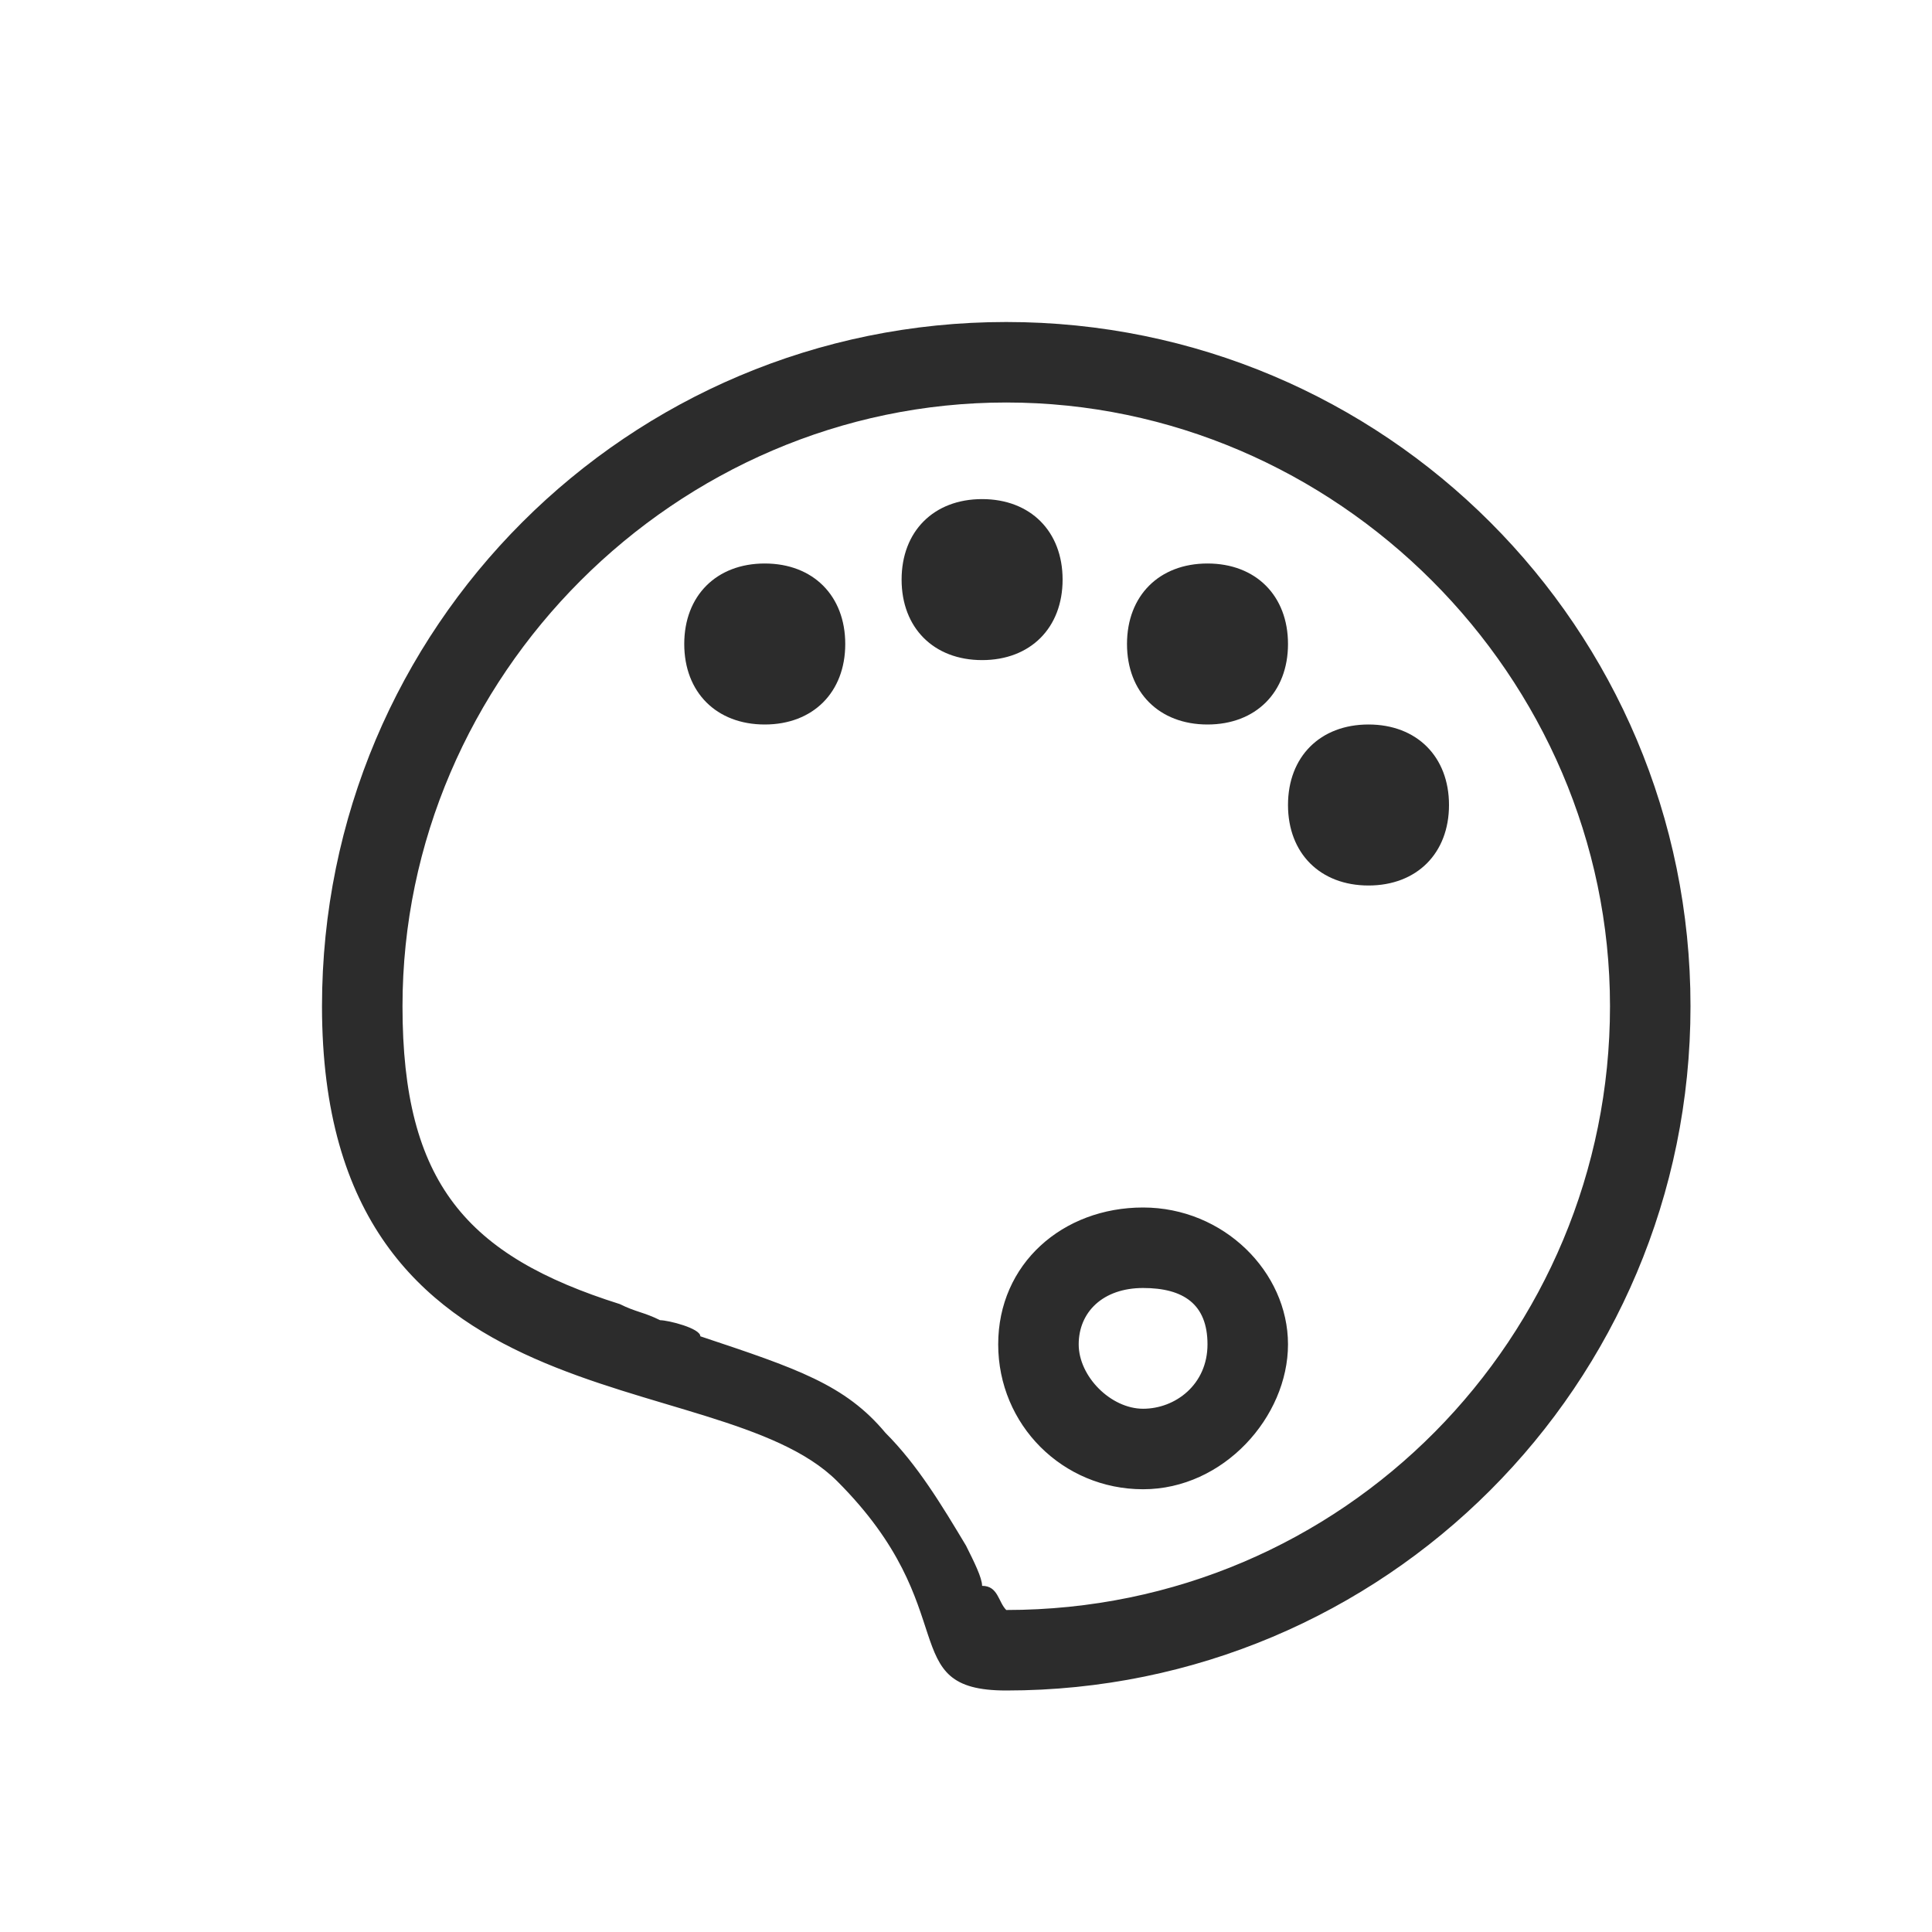 <?xml version="1.0" standalone="no"?><!DOCTYPE svg PUBLIC "-//W3C//DTD SVG 1.1//EN" "http://www.w3.org/Graphics/SVG/1.1/DTD/svg11.dtd"><svg t="1720060593955" class="icon" viewBox="0 0 1024 1024" version="1.1" xmlns="http://www.w3.org/2000/svg" p-id="8037" xmlns:xlink="http://www.w3.org/1999/xlink" width="200" height="200"><path d="M533.333 853.333c179.2 0 320-145.067 320-320S708.267 213.333 533.333 213.333 213.333 358.4 213.333 533.333c0 93.867 34.133 132.267 115.2 157.867 8.533 4.267 12.8 4.267 21.333 8.533 4.267 0 21.333 4.267 21.333 8.533 51.2 17.067 76.8 25.6 98.133 51.2 17.067 17.067 29.867 38.4 42.667 59.733 4.267 8.533 8.533 17.067 8.533 21.333 8.533 0 8.533 8.533 12.8 12.8z m0 42.667c-59.733 0-21.333-42.667-89.6-110.933-64-64-273.067-25.6-273.067-251.733C170.667 332.8 332.8 170.667 533.333 170.667S896 332.8 896 533.333 733.867 896 533.333 896z m72.533-106.667c-42.667 0-76.8-34.133-76.8-76.8s34.133-72.533 76.8-72.533 76.8 34.133 76.8 72.533-34.133 76.8-76.8 76.8z m0-42.667c17.067 0 34.133-12.8 34.133-34.133s-12.8-29.867-34.133-29.867-34.133 12.8-34.133 29.867 17.067 34.133 34.133 34.133zM640 384c-25.6 0-42.667-17.067-42.667-42.667s17.067-42.667 42.667-42.667 42.667 17.067 42.667 42.667-17.067 42.667-42.667 42.667z m-119.467-34.133c-25.6 0-42.667-17.067-42.667-42.667s17.067-42.667 42.667-42.667 42.667 17.067 42.667 42.667-17.067 42.667-42.667 42.667zM725.333 469.333c-25.6 0-42.667-17.067-42.667-42.667s17.067-42.667 42.667-42.667 42.667 17.067 42.667 42.667-17.067 42.667-42.667 42.667zM405.333 384c-25.6 0-42.667-17.067-42.667-42.667s17.067-42.667 42.667-42.667 42.667 17.067 42.667 42.667-17.067 42.667-42.667 42.667z" fill="#2c2c2c" p-id="8038"></path></svg>
